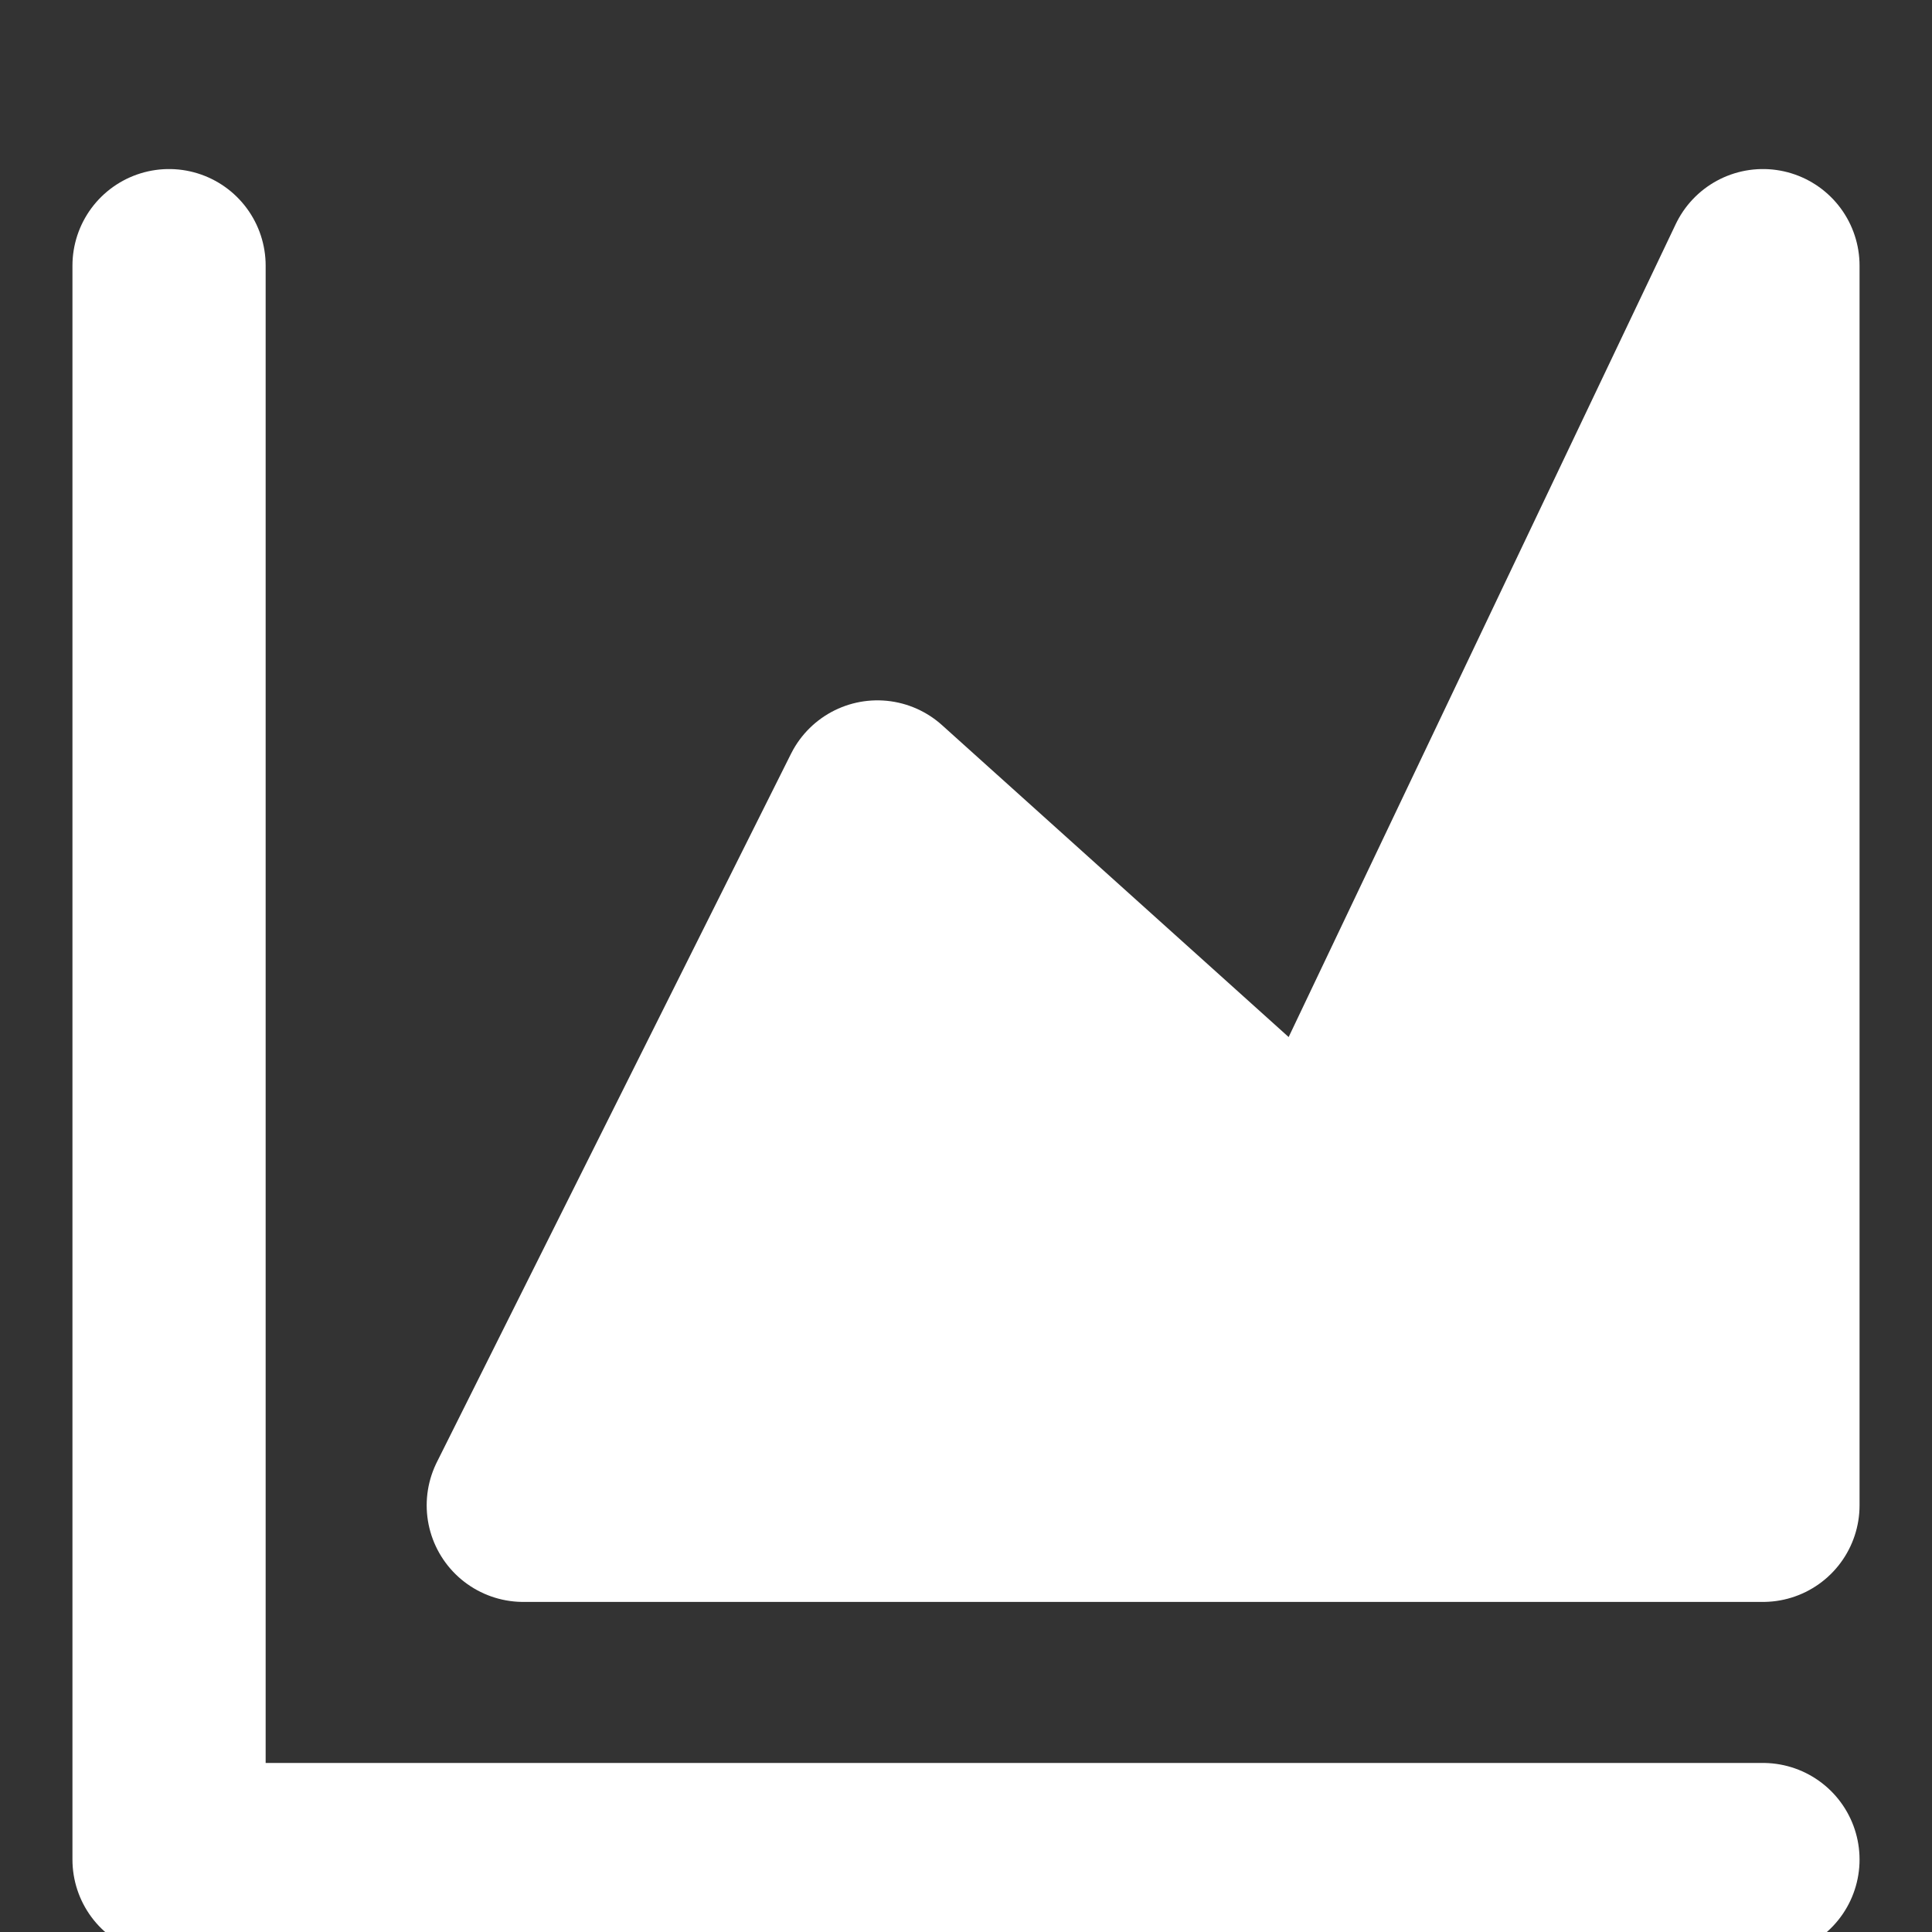 <svg width="20" height="20" viewBox="0 0 20 20" fill="none" xmlns="http://www.w3.org/2000/svg">
<rect x="0" y="0" width="20" height="20" fill="#333333" stroke="none"/>
<g clip-path="url(#clip0_91_4097)">
<path d="M1.75 2.75V19.25H18.25" stroke="white" stroke-width="2" stroke-linecap="round" stroke-linejoin="round"/>
<path d="M5.417 15.583L9.083 8.25L13.667 12.375L18.25 2.75V15.583H5.417Z" fill="white" stroke="white" stroke-width="2" stroke-linejoin="round"/>
</g>
<defs>
<clipPath id="clip0_91_4097">
<rect width="20" height="20" fill="white"/>
</clipPath>
</defs>
</svg>
